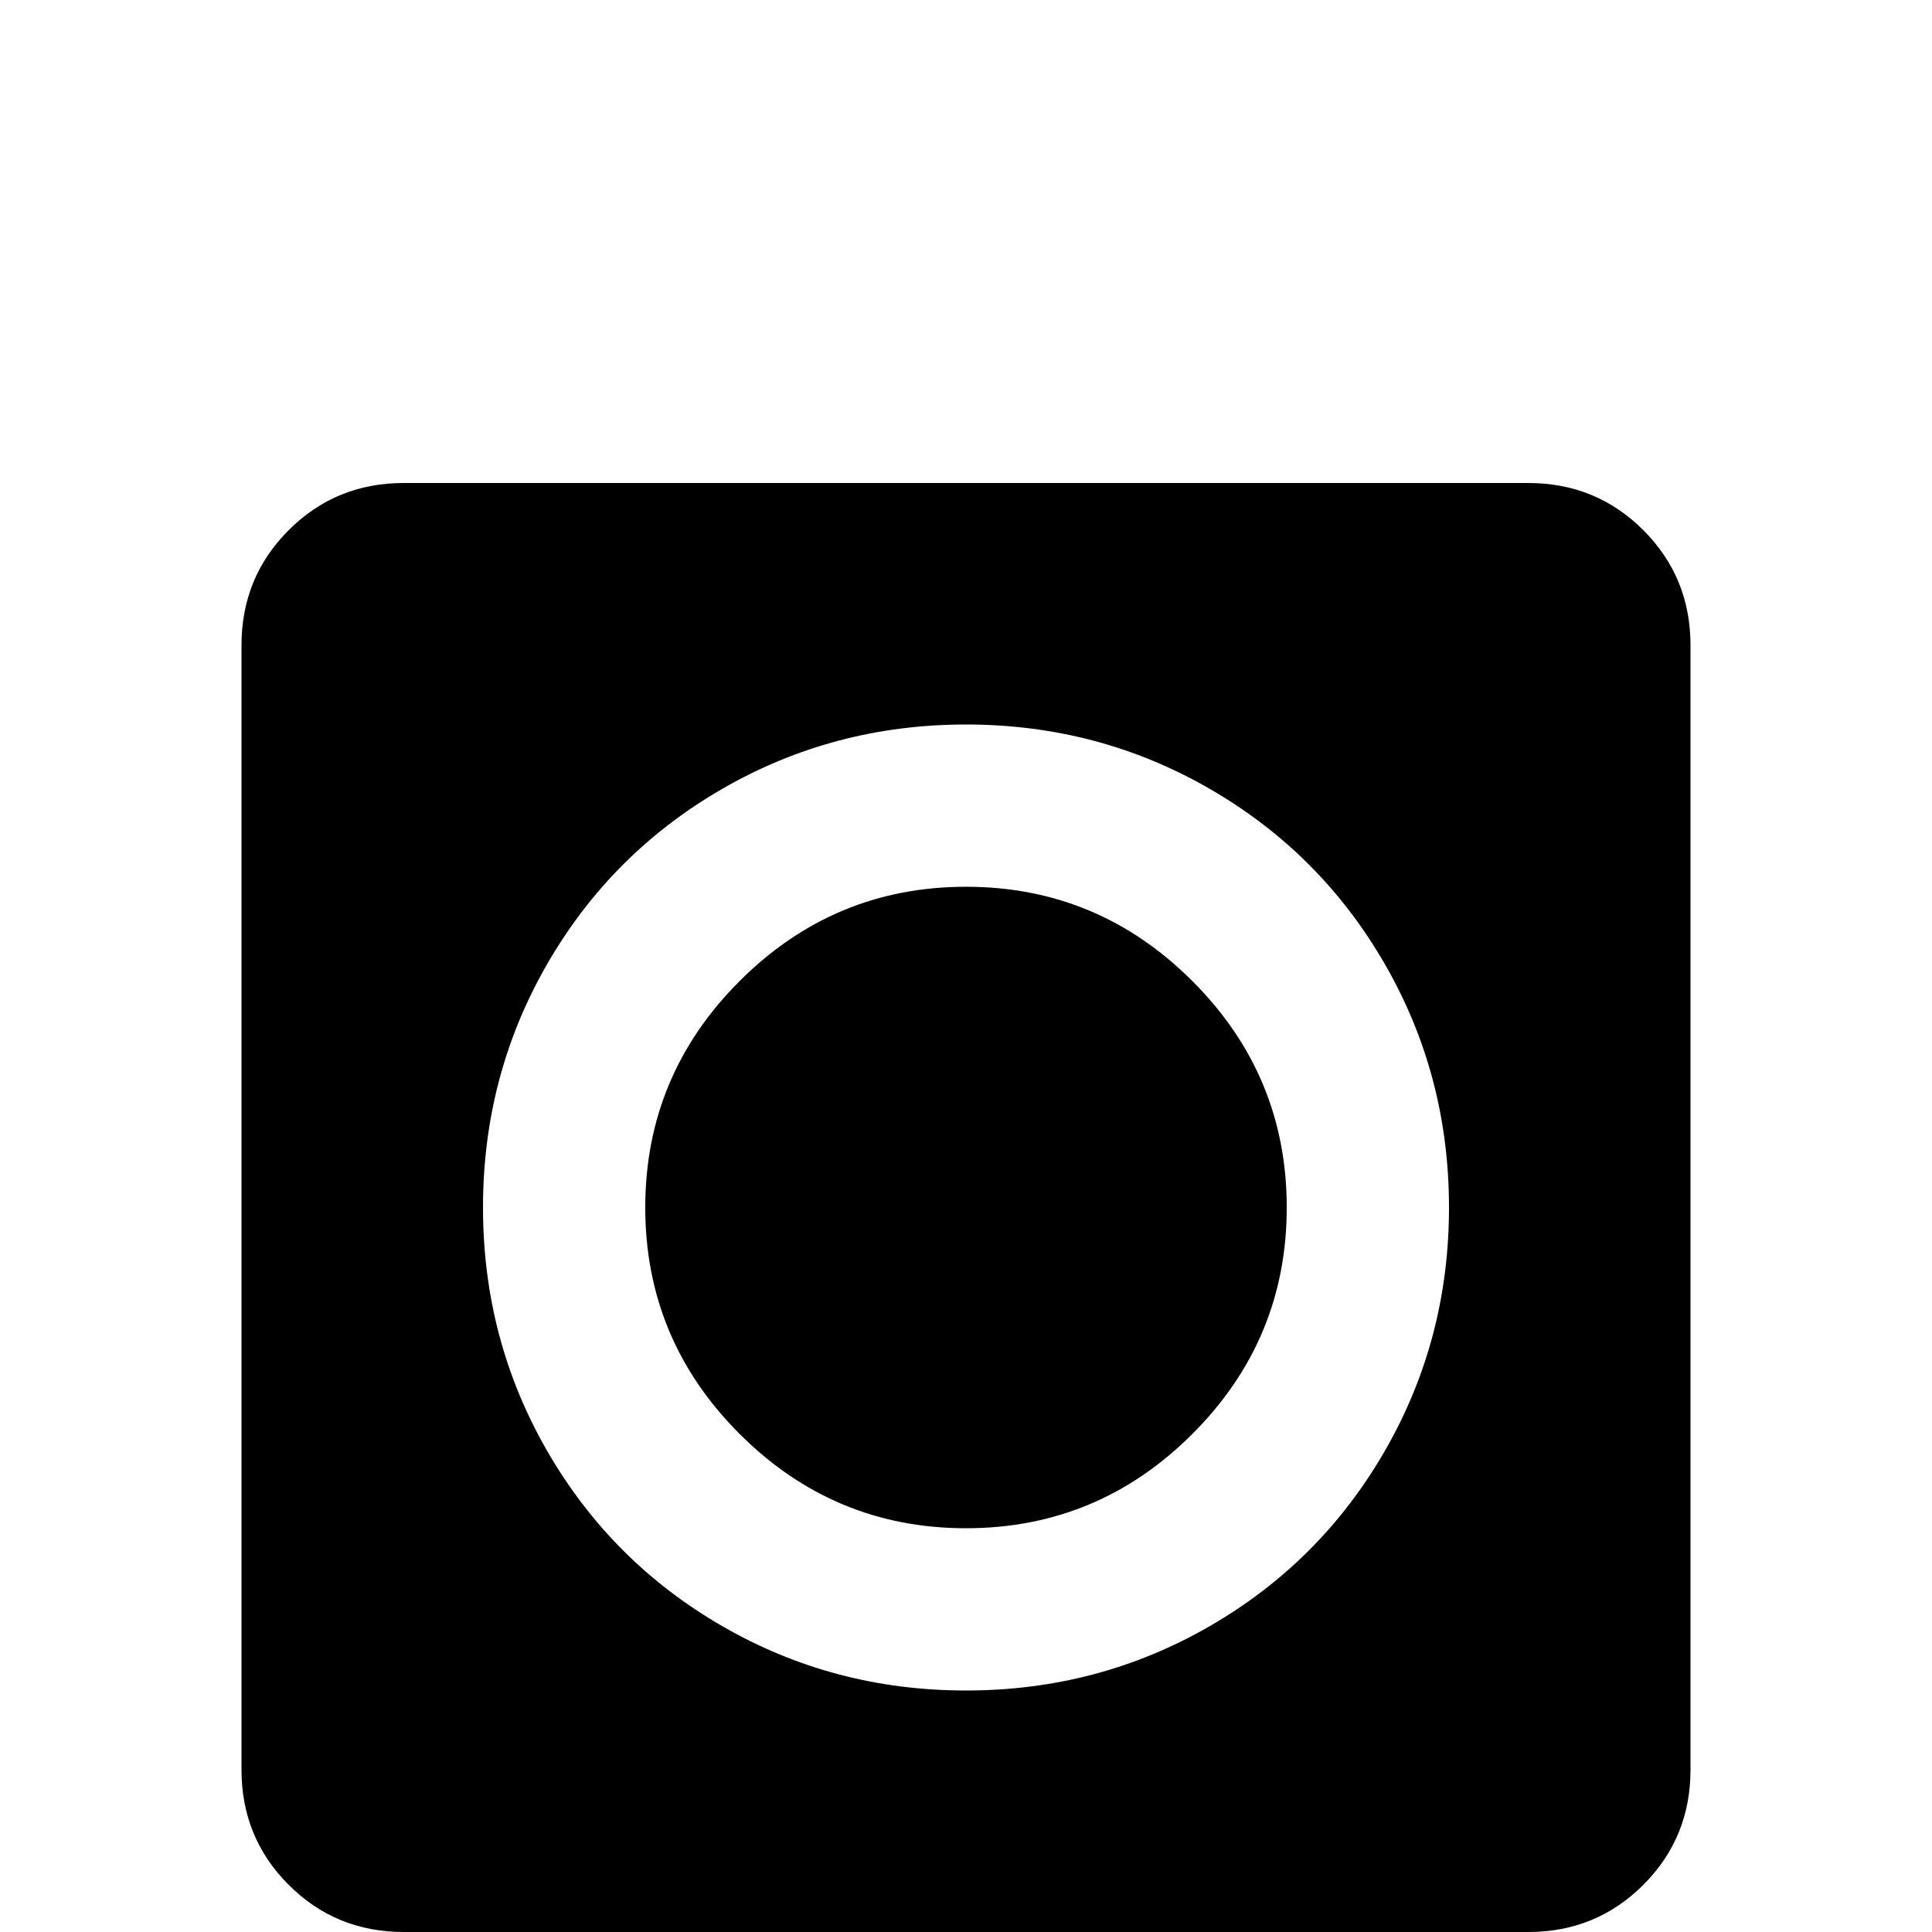 <svg xmlns="http://www.w3.org/2000/svg" viewBox="0 -512 512 512">
	<path fill="#000000" d="M256 -64Q291 -64 320.5 -81Q350 -98 367 -127.5Q384 -157 384 -192Q384 -227 367 -256.5Q350 -286 320.5 -303Q291 -320 256 -320Q221 -320 191.5 -303Q162 -286 145 -256.5Q128 -227 128 -192Q128 -157 145 -127.5Q162 -98 191.5 -81Q221 -64 256 -64ZM405 -384Q423 -384 435.5 -371.5Q448 -359 448 -341V-43Q448 -25 435.5 -12.5Q423 0 405 0H107Q89 0 76.5 -12.5Q64 -25 64 -43V-341Q64 -359 76.5 -371.5Q89 -384 107 -384ZM171 -192Q171 -227 196 -252Q221 -277 256 -277Q291 -277 316 -252Q341 -227 341 -192Q341 -157 316 -132Q291 -107 256 -107Q221 -107 196 -132Q171 -157 171 -192Z"/>
</svg>